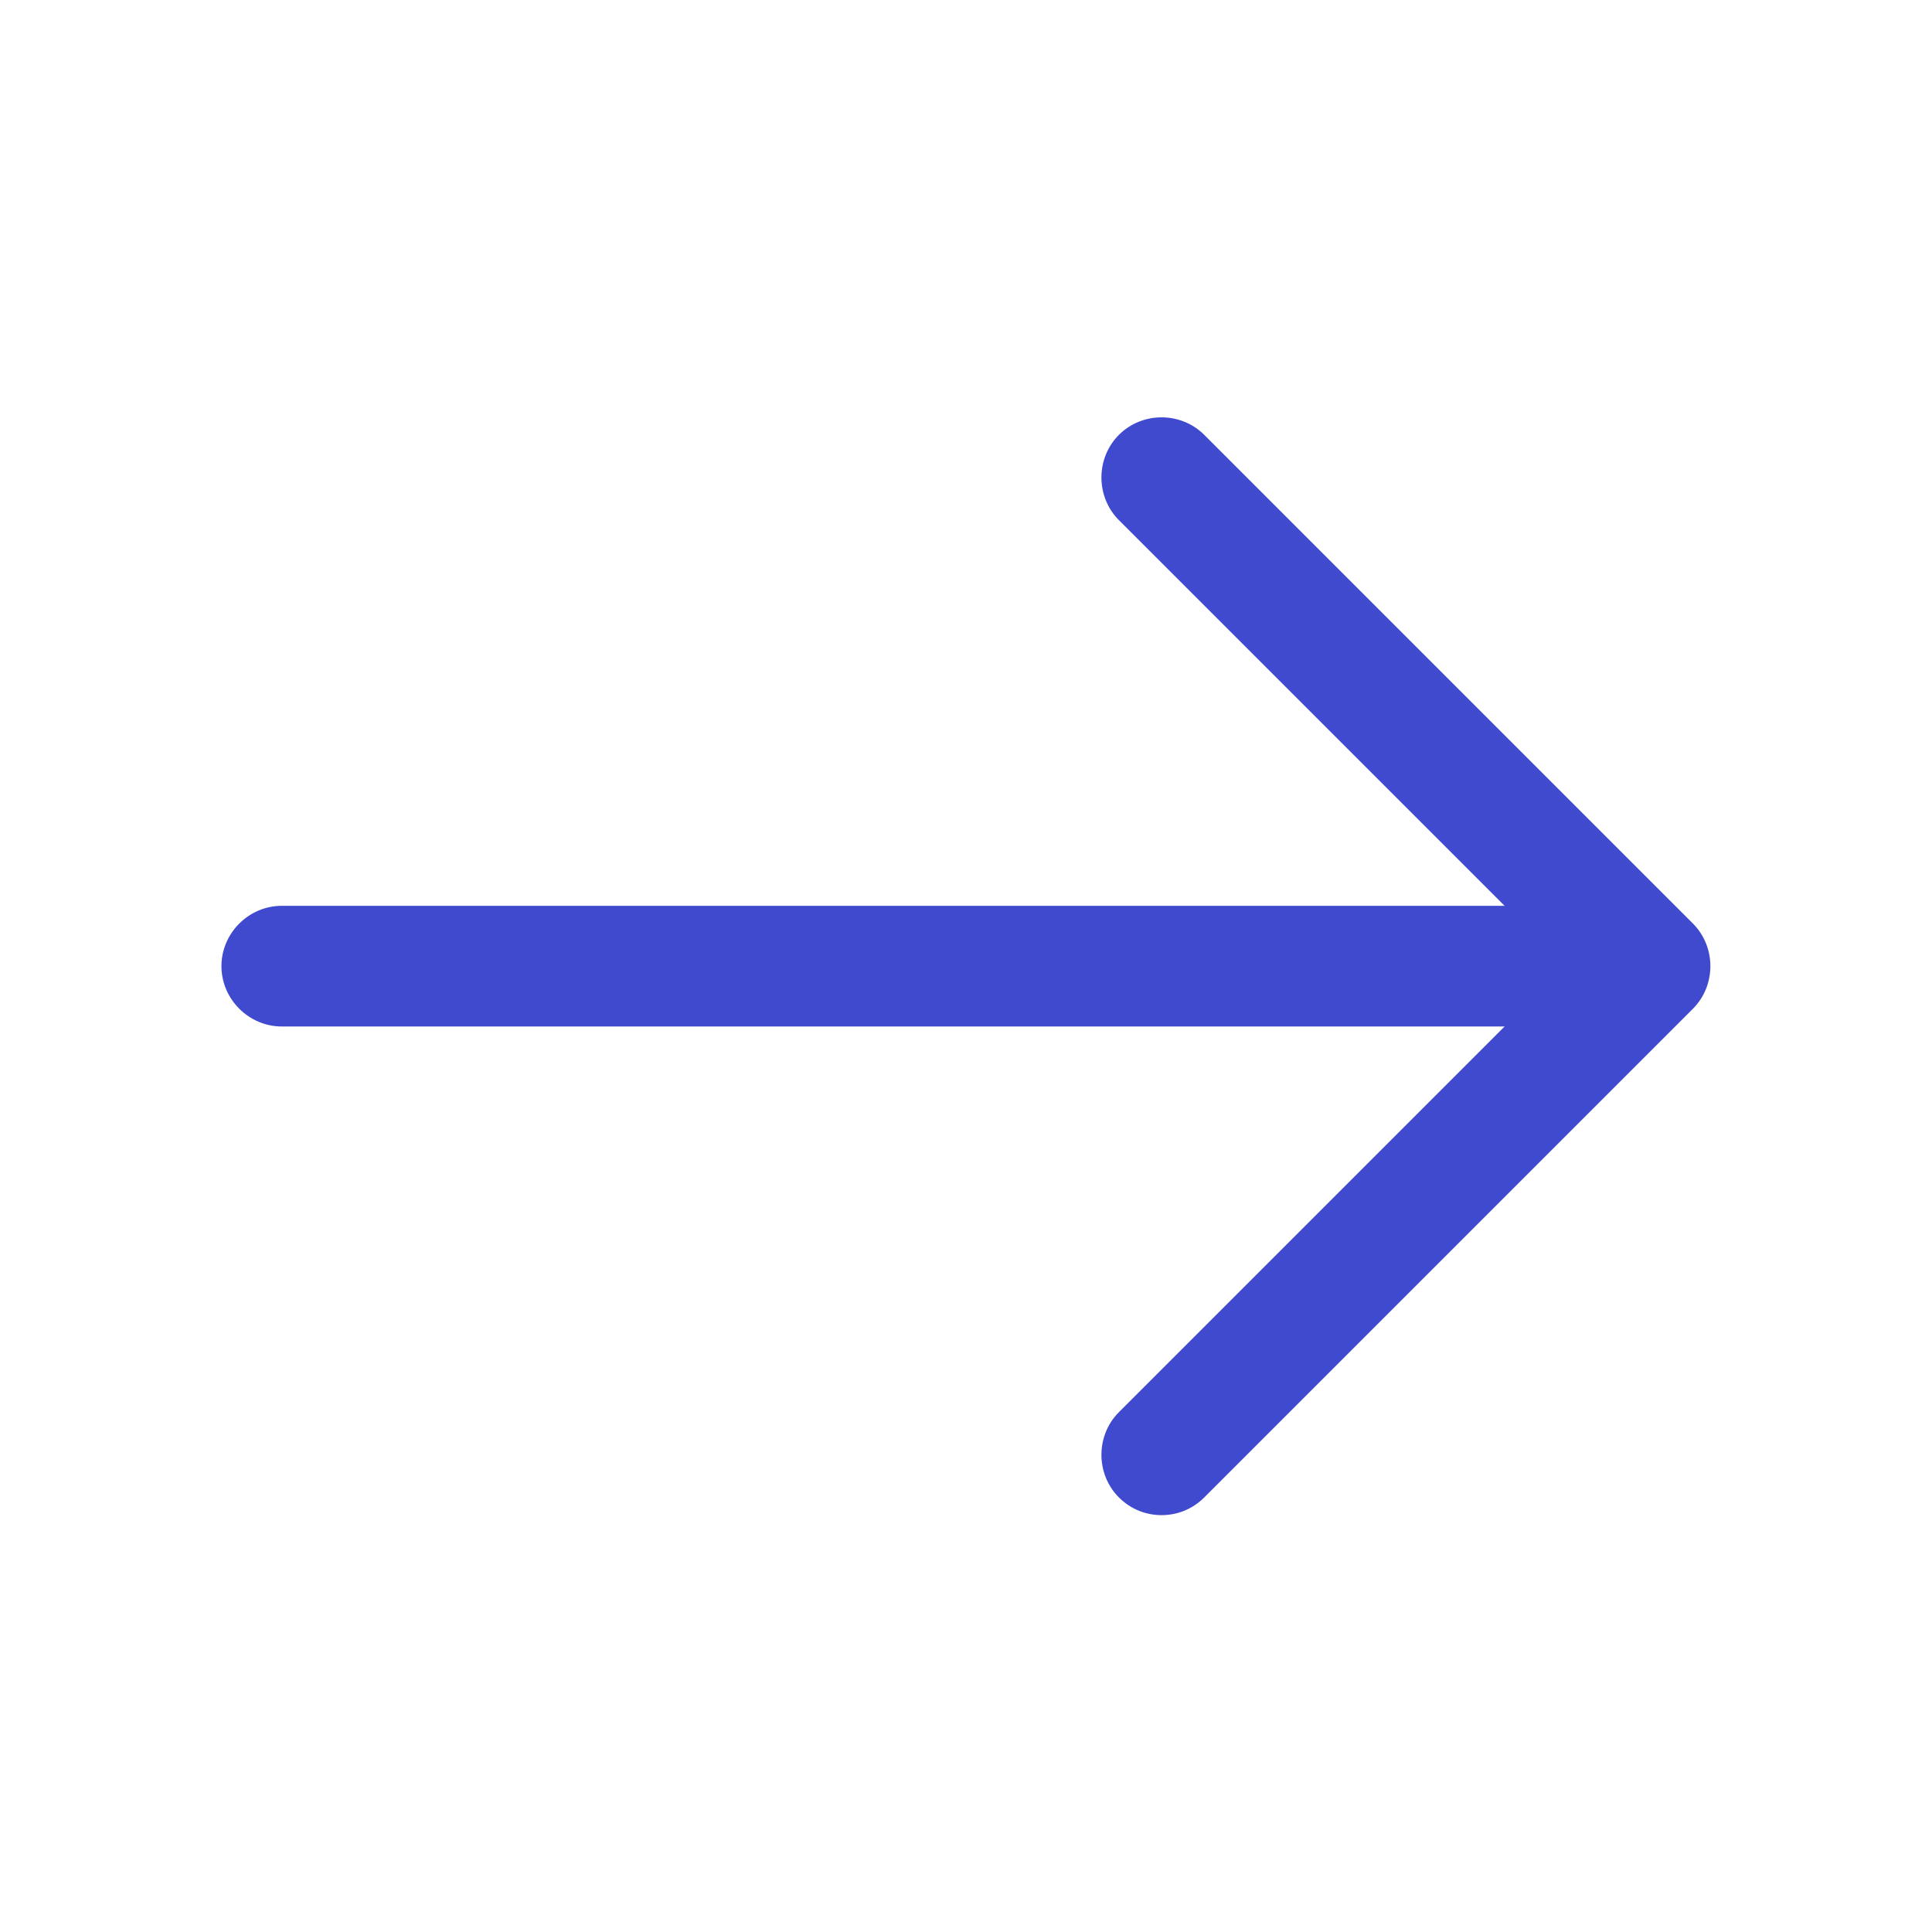 <svg width="13" height="13" viewBox="0 0 13 13" fill="none" xmlns="http://www.w3.org/2000/svg">
<path d="M7.816 10.195C7.713 10.195 7.61 10.157 7.529 10.076C7.372 9.919 7.372 9.659 7.529 9.502L10.53 6.501L7.529 3.5C7.372 3.343 7.372 3.083 7.529 2.926C7.686 2.769 7.946 2.769 8.103 2.926L11.391 6.214C11.548 6.371 11.548 6.631 11.391 6.788L8.103 10.076C8.022 10.157 7.919 10.195 7.816 10.195Z" fill="#3F4ACF"/>
<path d="M11.012 6.907H1.896C1.674 6.907 1.49 6.723 1.49 6.501C1.49 6.279 1.674 6.095 1.896 6.095H11.012C11.234 6.095 11.418 6.279 11.418 6.501C11.418 6.723 11.234 6.907 11.012 6.907Z" fill="#3F4ACF"/>
</svg>
